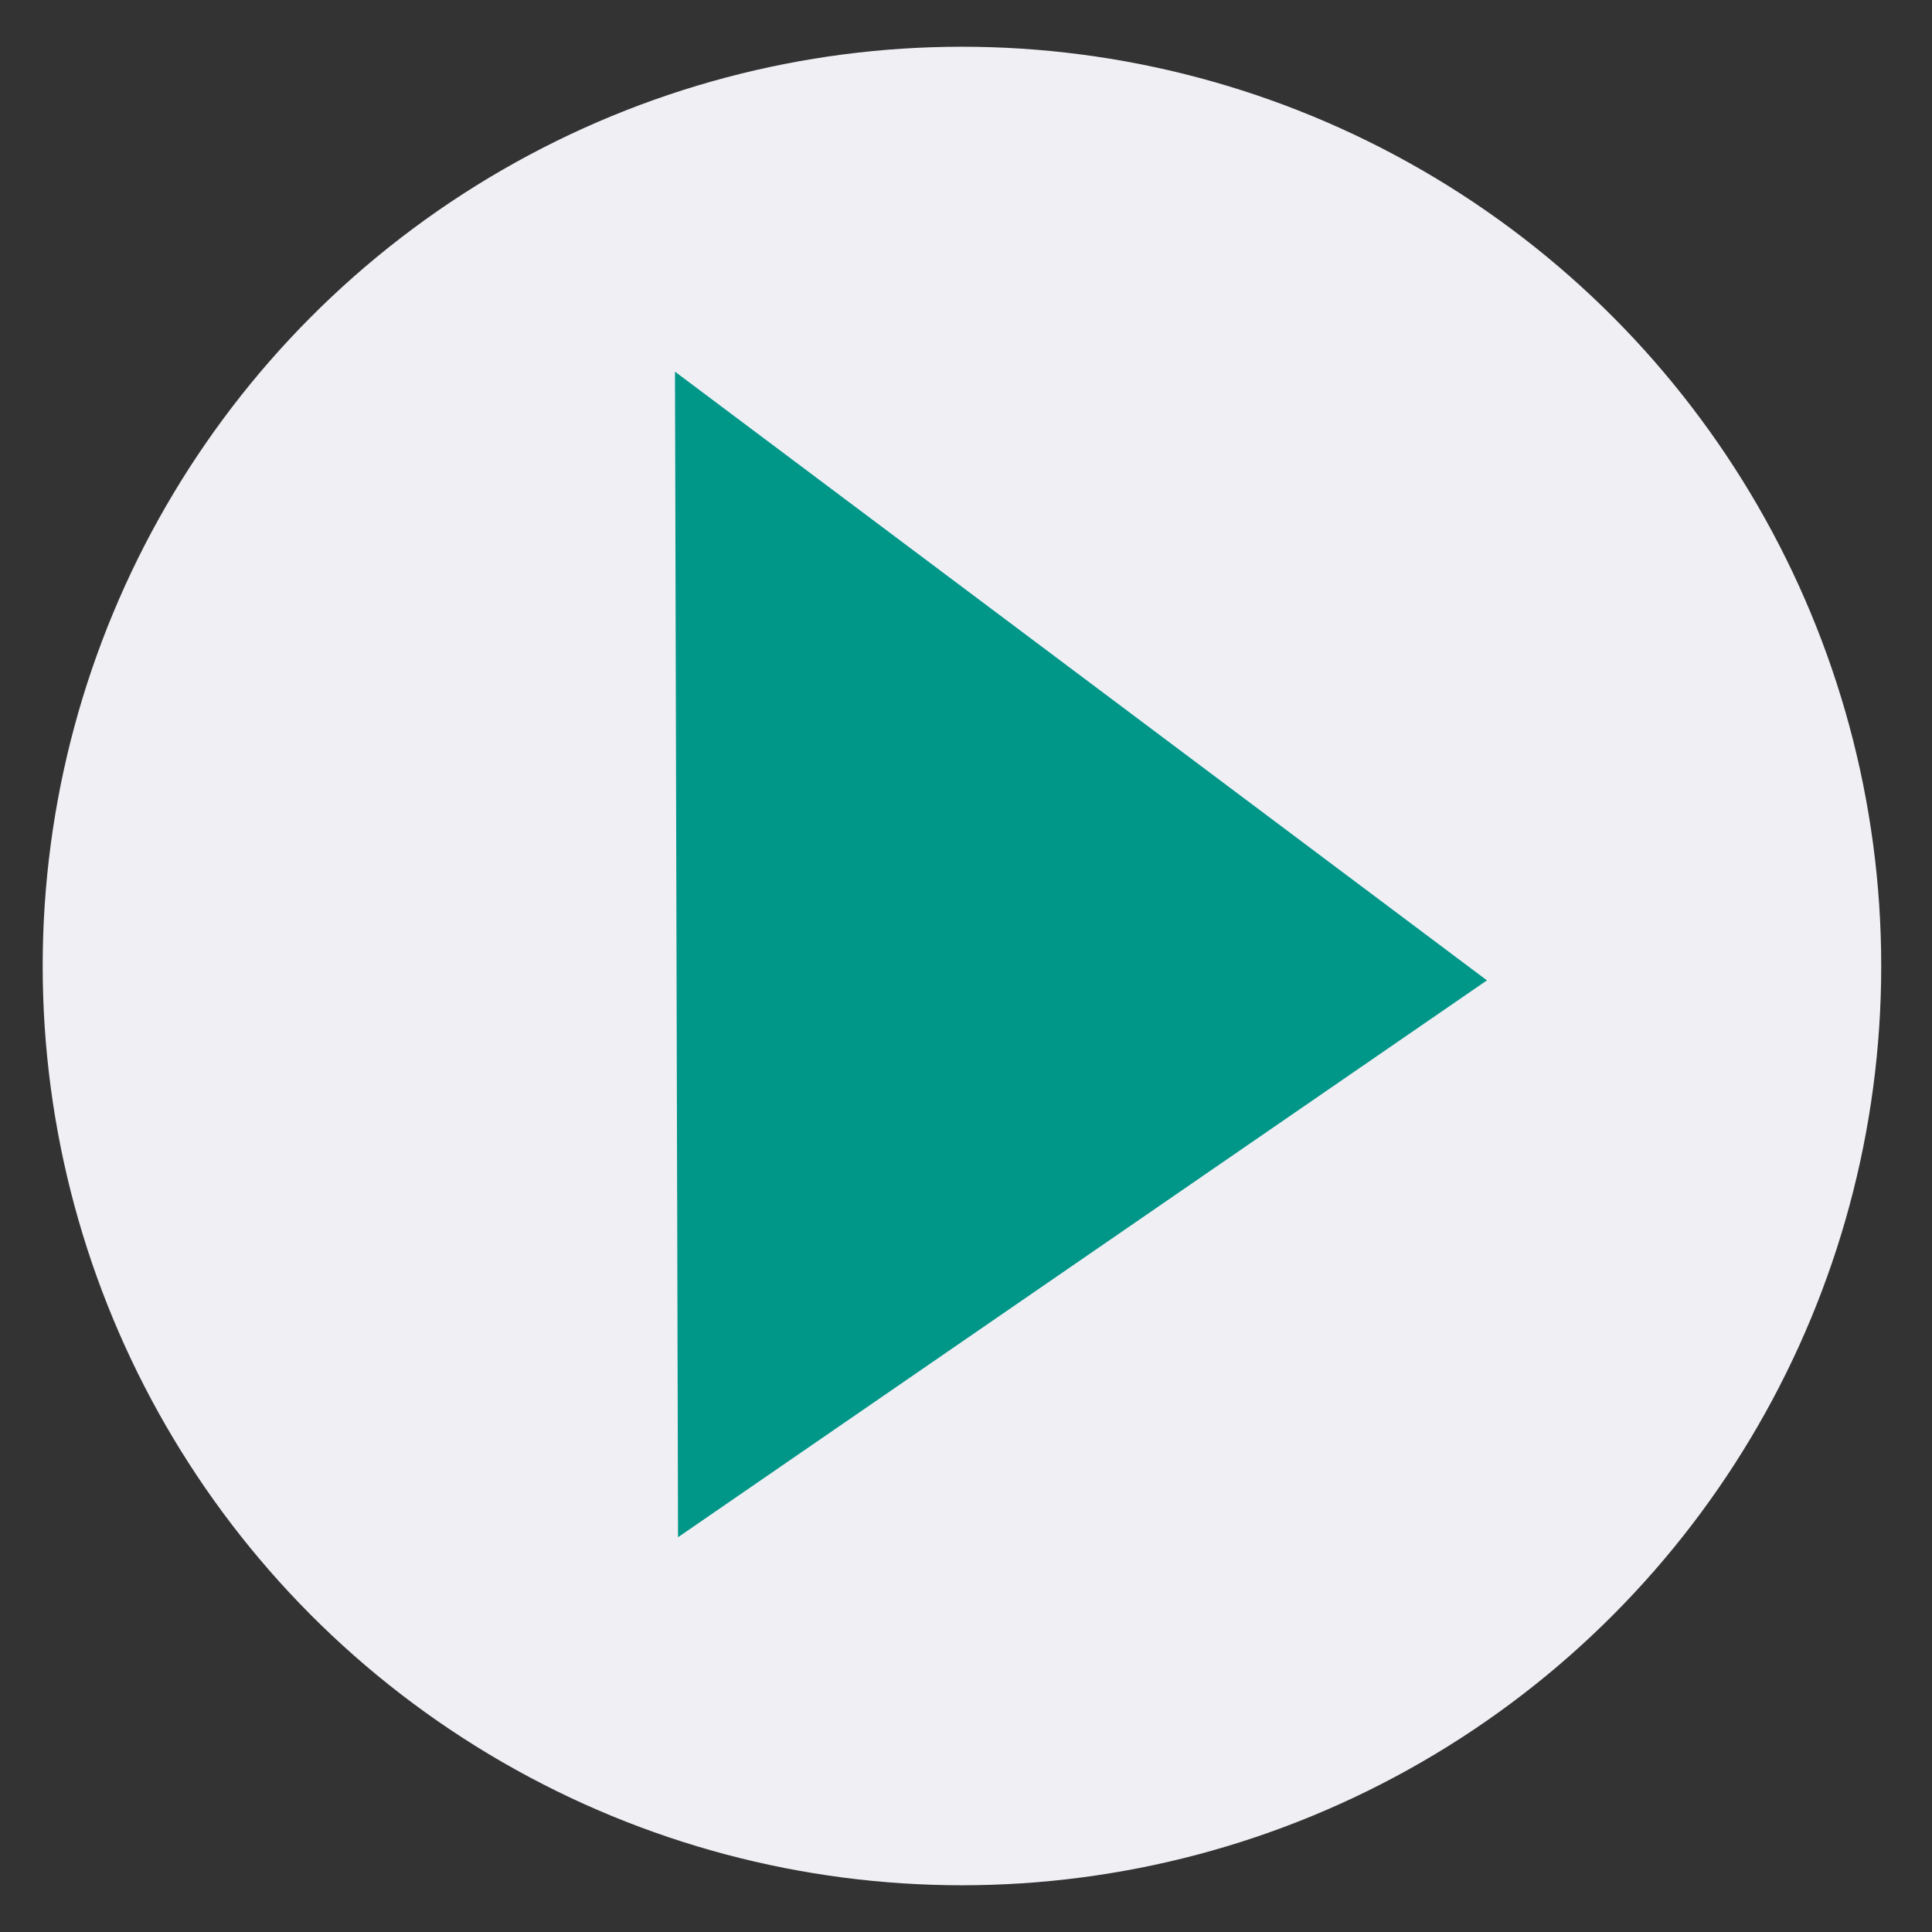 <?xml version="1.0" encoding="UTF-8" standalone="no"?>
<!-- Created with Inkscape (http://www.inkscape.org/) -->

<svg
   xmlns:dc="http://purl.org/dc/elements/1.1/"
   xmlns:cc="http://creativecommons.org/ns#"
   xmlns:rdf="http://www.w3.org/1999/02/22-rdf-syntax-ns#"
   xmlns:svg="http://www.w3.org/2000/svg"
   xmlns="http://www.w3.org/2000/svg"
   xmlns:sodipodi="http://sodipodi.sourceforge.net/DTD/sodipodi-0.dtd"
   xmlns:inkscape="http://www.inkscape.org/namespaces/inkscape"
   width="32"
   height="32"
   id="svg3344"
   version="1.1"
   inkscape:version="0.91 r13725"
   viewBox="0 0 32 32"
   sodipodi:docname="playIcon.svg">
  <rect x="0" y="0" width="32" height="32" fill="#333333" stroke="none"/>
  <defs
     id="defs3346" />
  <sodipodi:namedview
     id="base"
     pagecolor="#ffffff"
     bordercolor="#666666"
     borderopacity="1.0"
     inkscape:pageopacity="0.0"
     inkscape:pageshadow="2"
     inkscape:zoom="11.197802"
     inkscape:cx="-1.5932298"
     inkscape:cy="19.776067"
     inkscape:current-layer="layer2"
     showgrid="true"
     inkscape:grid-bbox="true"
     inkscape:document-units="px"
     inkscape:window-width="1366"
     inkscape:window-height="706"
     inkscape:window-x="-8"
     inkscape:window-y="-8"
     inkscape:window-maximized="1"
     showguides="false" />
  <g
     inkscape:groupmode="layer"
     id="layer2"
     inkscape:label="Layer 2"
     style="display:inline">
    <circle
       style="display:inline;fill:#efeff4;fill-opacity:1;stroke:none;stroke-opacity:1"
       id="path3342"
       cy="16"
       cx="15.933"
       r="15.226" />
  </g>
  <g
     id="layer1"
     inkscape:label="Layer 1"
     inkscape:groupmode="layer"
     style="display:inline">
    <circle
       style="fill:#efeff4;fill-opacity:1;fill-rule:evenodd;stroke:none;stroke-width:0.985px;stroke-linecap:butt;stroke-linejoin:miter;stroke-opacity:1"
       id="path3352"
       cy="16.015"
       cx="16.03"
       r="0" />
    <path
       sodipodi:type="star"
       style="fill:#009688;fill-opacity:1;stroke:none;stroke-opacity:1"
       id="path4211"
       sodipodi:sides="3"
       sodipodi:cx="18.039255"
       sodipodi:cy="13.960746"
       sodipodi:r1="8.1657553"
       sodipodi:r2="2.9788547"
       sodipodi:arg1="2.4258491"
       sodipodi:arg2="3.4730467"
       inkscape:flatsided="true"
       inkscape:rounded="0"
       inkscape:randomized="0"
       d="M 11.877,19.319 16.48,5.945 25.761,16.618 Z"
       inkscape:transform-center-x="-1.1217451"
       inkscape:transform-center-y="-0.24090365"
       transform="matrix(1.035,-0.411,0.36,1.302,-8.017,5.189)" />
  </g>
</svg>
